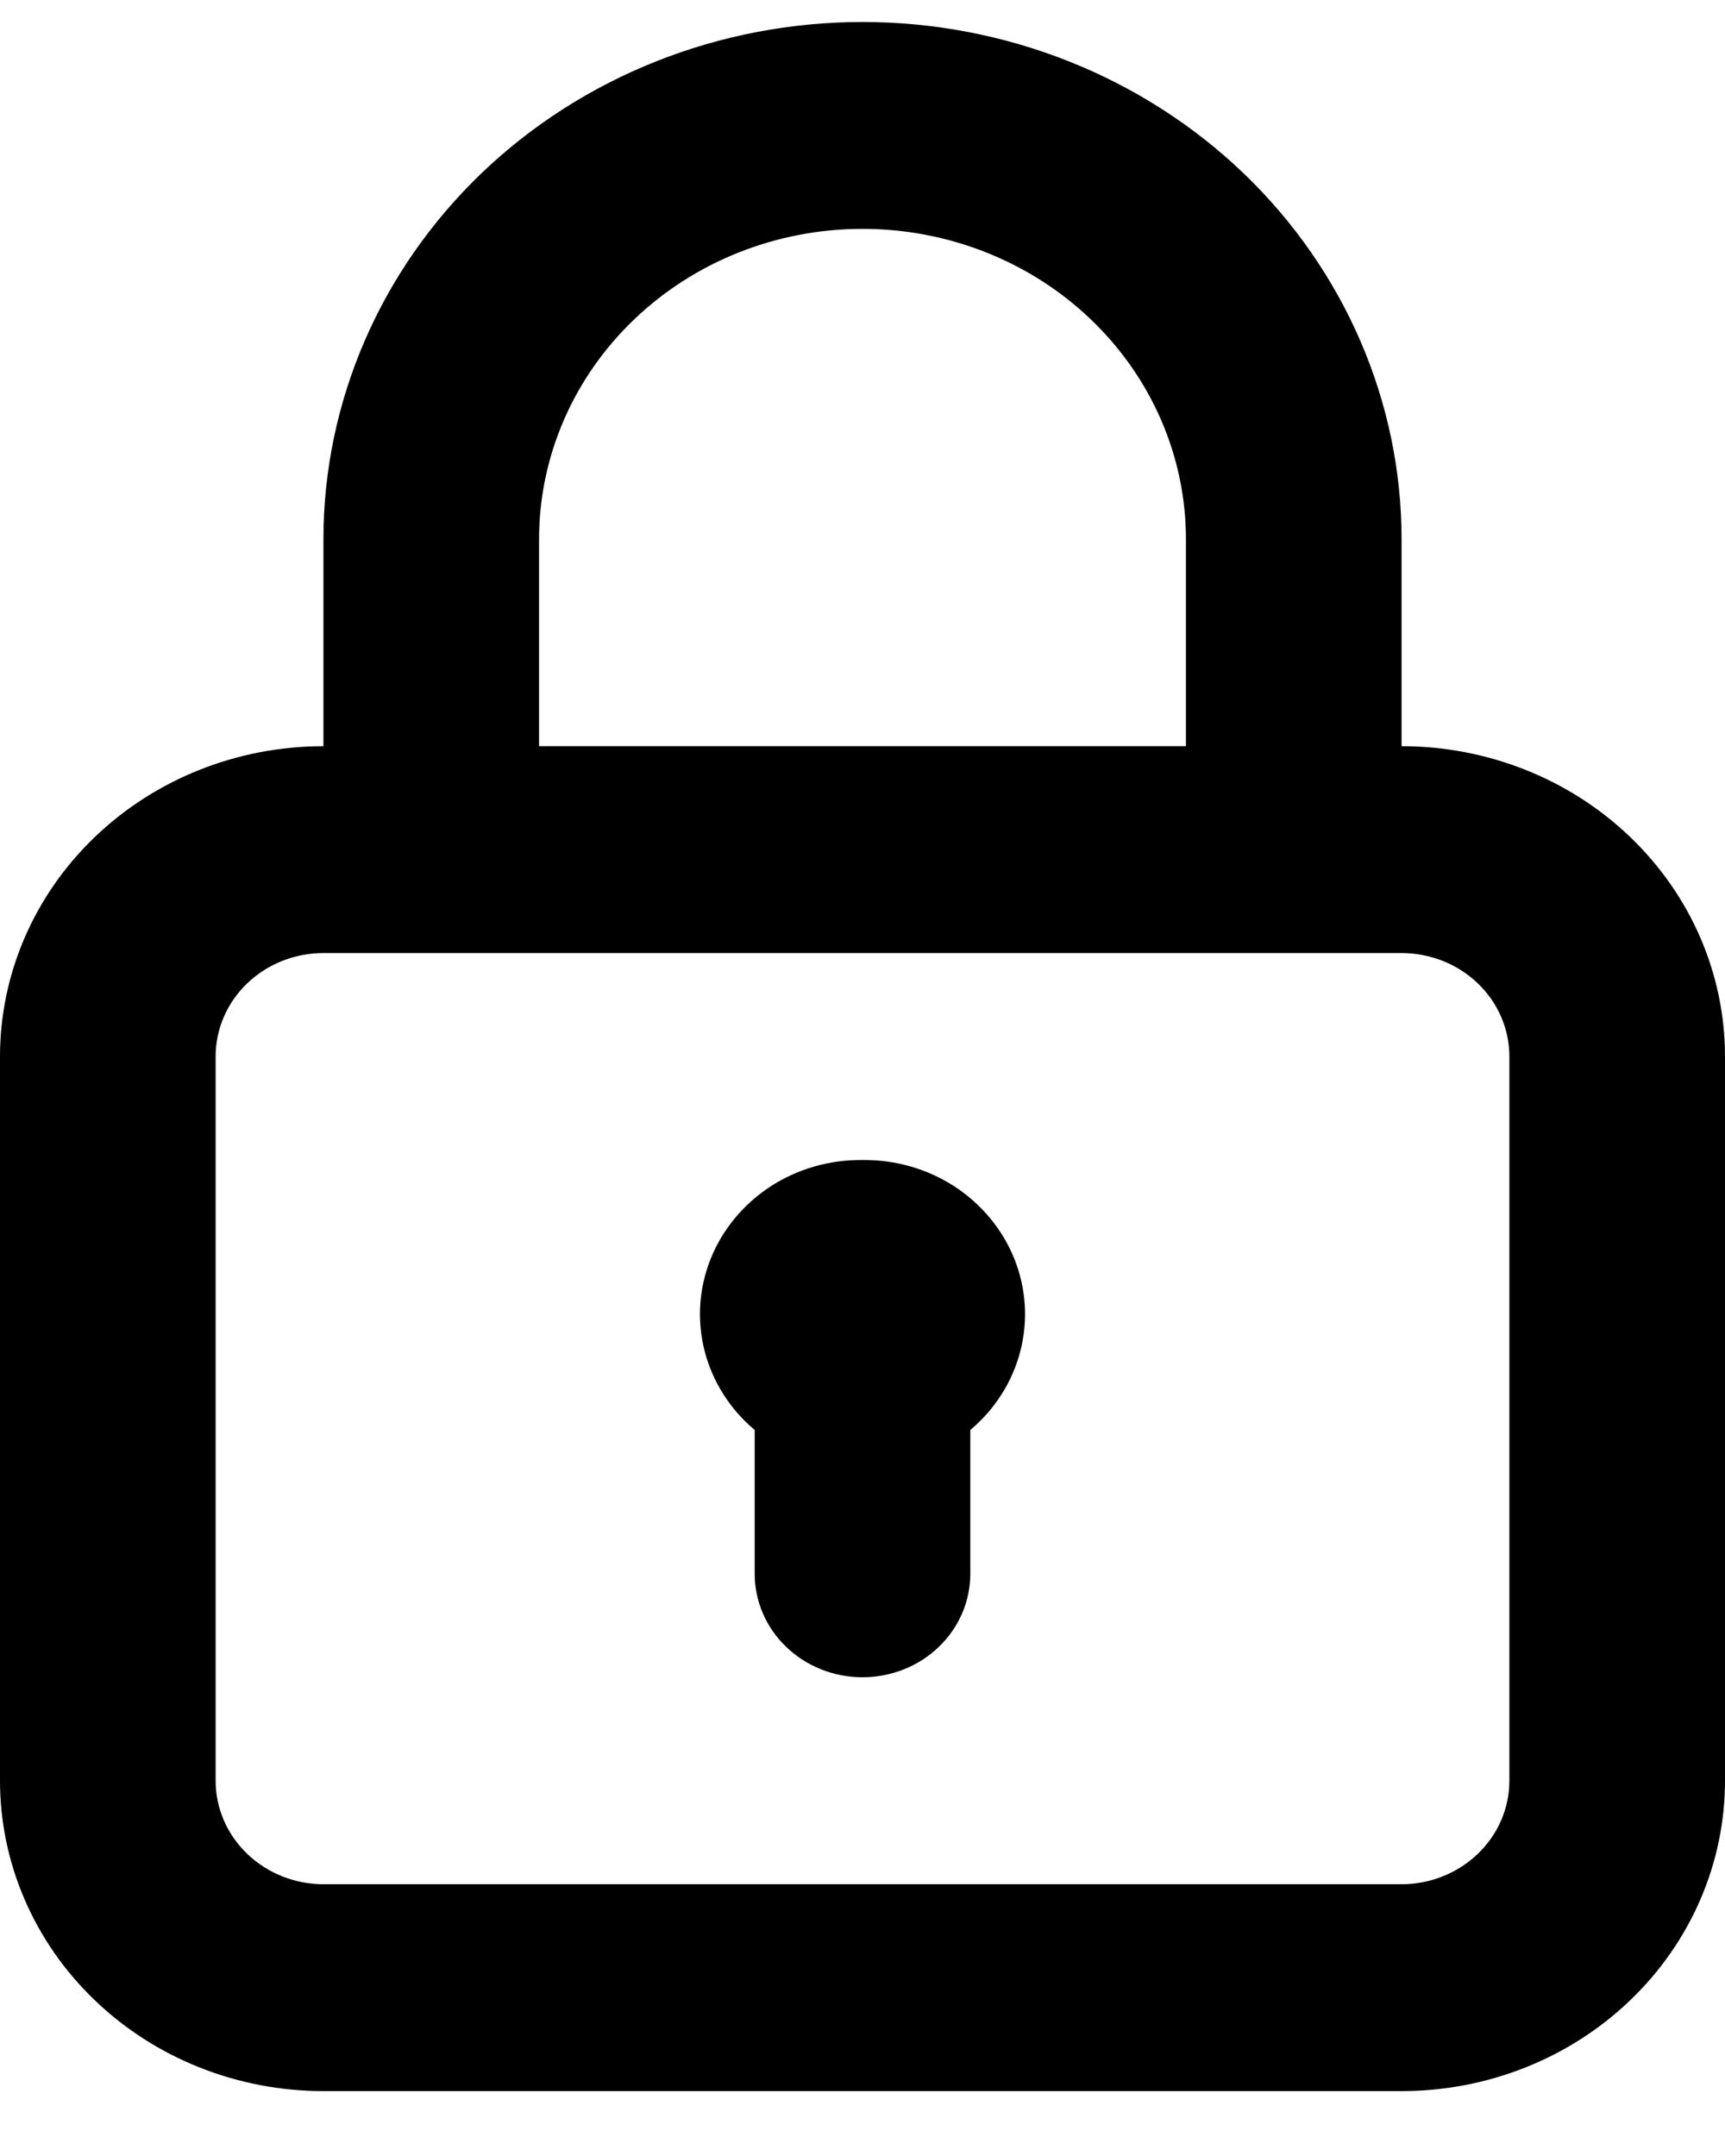 <svg width="16" height="20" viewBox="0 0 16 20" fill="none" xmlns="http://www.w3.org/2000/svg">
<path d="M8 10.761C7.696 10.757 7.397 10.843 7.145 11.007C6.894 11.172 6.7 11.406 6.591 11.679C6.482 11.952 6.463 12.25 6.536 12.534C6.609 12.817 6.771 13.073 7 13.265V14.599C7 14.854 7.105 15.098 7.293 15.278C7.48 15.458 7.735 15.559 8 15.559C8.265 15.559 8.52 15.458 8.707 15.278C8.895 15.098 9 14.854 9 14.599V13.265C9.229 13.073 9.391 12.817 9.464 12.534C9.537 12.25 9.518 11.952 9.409 11.679C9.3 11.406 9.106 11.172 8.855 11.007C8.603 10.843 8.304 10.757 8 10.761ZM13 6.922V5.002C13 3.73 12.473 2.509 11.536 1.609C10.598 0.709 9.326 0.204 8 0.204C6.674 0.204 5.402 0.709 4.464 1.609C3.527 2.509 3 3.73 3 5.002V6.922C2.204 6.922 1.441 7.225 0.879 7.765C0.316 8.305 0 9.037 0 9.801V16.519C0 17.282 0.316 18.015 0.879 18.555C1.441 19.095 2.204 19.398 3 19.398H13C13.796 19.398 14.559 19.095 15.121 18.555C15.684 18.015 16 17.282 16 16.519V9.801C16 9.037 15.684 8.305 15.121 7.765C14.559 7.225 13.796 6.922 13 6.922ZM5 5.002C5 4.239 5.316 3.506 5.879 2.966C6.441 2.426 7.204 2.123 8 2.123C8.796 2.123 9.559 2.426 10.121 2.966C10.684 3.506 11 4.239 11 5.002V6.922H5V5.002ZM14 16.519C14 16.773 13.895 17.017 13.707 17.197C13.52 17.377 13.265 17.479 13 17.479H3C2.735 17.479 2.48 17.377 2.293 17.197C2.105 17.017 2 16.773 2 16.519V9.801C2 9.546 2.105 9.302 2.293 9.122C2.48 8.942 2.735 8.841 3 8.841H13C13.265 8.841 13.52 8.942 13.707 9.122C13.895 9.302 14 9.546 14 9.801V16.519Z" fill="black"/>
</svg>
